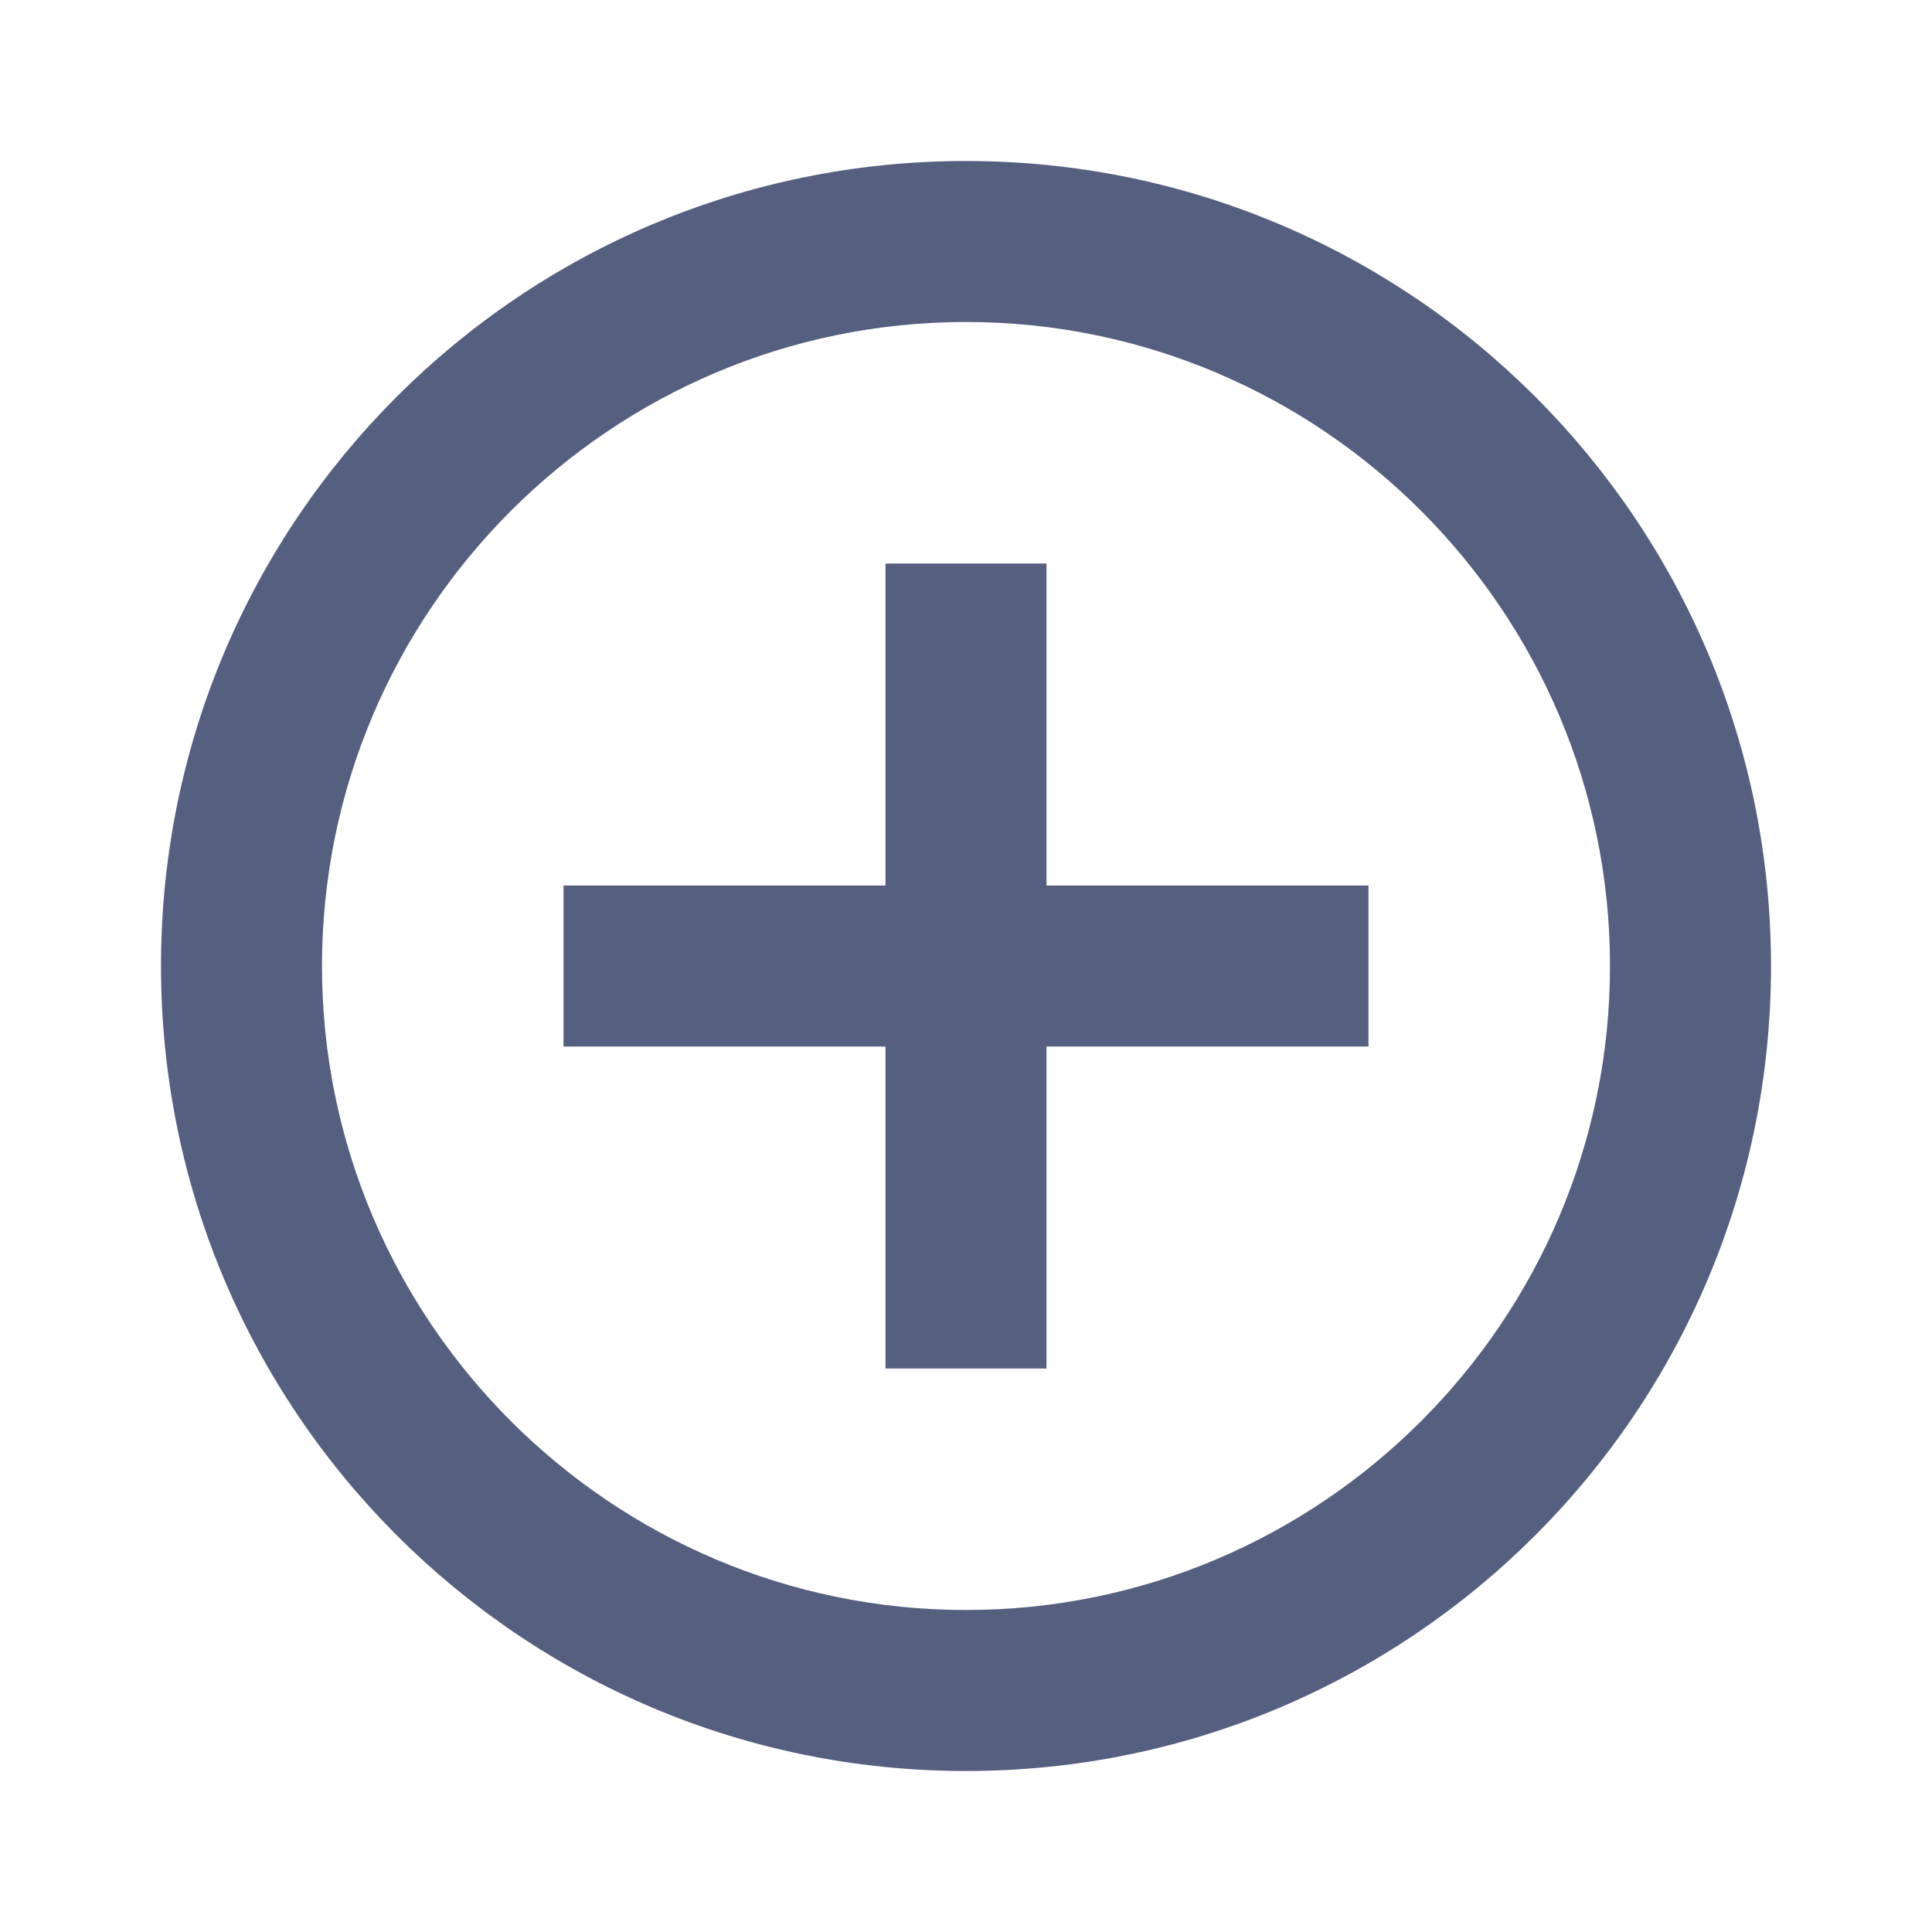 <svg xmlns="http://www.w3.org/2000/svg" width="48" height="48" viewBox="0 0 48 48">
    <path fill="#556080" d="M26 14h-4v8h-8v4h8v8h4v-8h8v-4h-8v-8zM24 4C12.95 4 4 12.95 4 24s8.95 20 20 20 20-8.95 20-20S35.05 4 24 4zm0 36c-8.82 0-16-7.18-16-16S15.18 8 24 8s16 7.18 16 16-7.18 16-16 16z"/>
</svg>